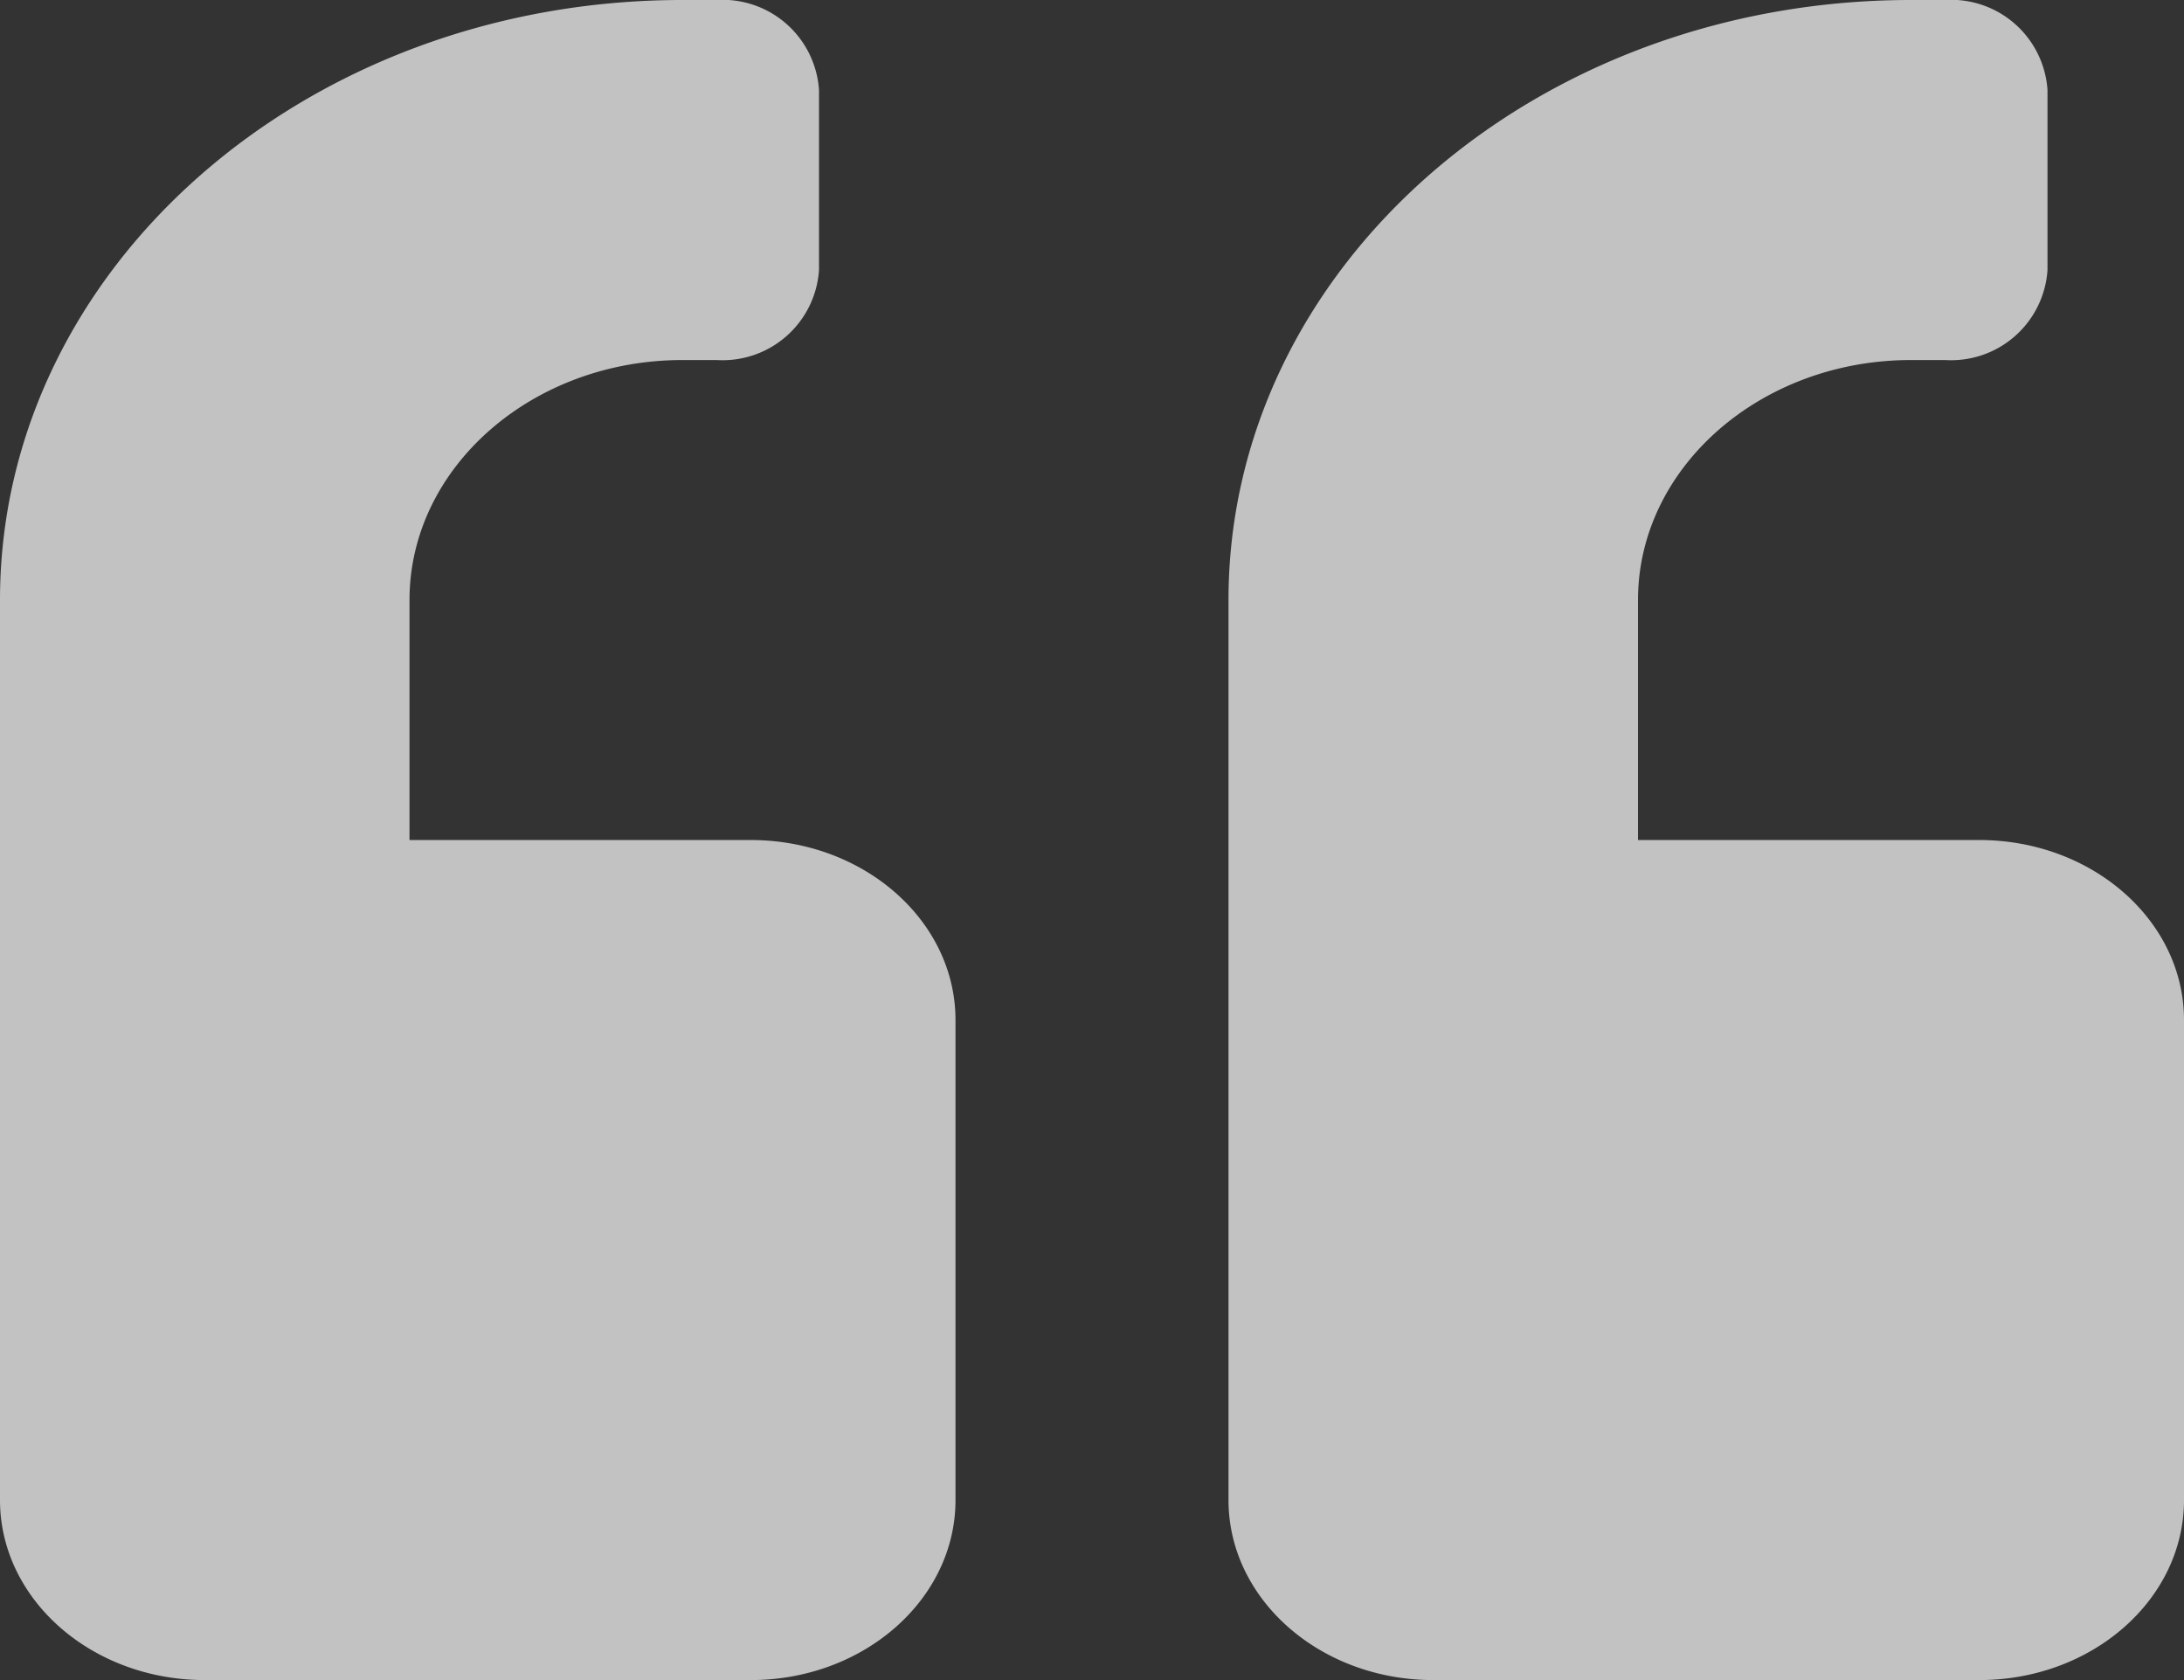 <svg xmlns="http://www.w3.org/2000/svg" width="52" height="40" viewBox="0 0 52 40">
  <rect x="0" y="0" width="52" height="40" fill="#333333" stroke="none"/>
  <path id="Icon_awesome-quote-left" data-name="Icon awesome-quote-left" d="M47.125,22.25H39V16.536c0-3.152,2.915-5.714,6.5-5.714h.813A2.3,2.3,0,0,0,48.75,8.679V4.393A2.3,2.3,0,0,0,46.313,2.25H45.5c-8.978,0-16.25,6.393-16.25,14.286V37.964c0,2.366,2.184,4.286,4.875,4.286h13c2.691,0,4.875-1.92,4.875-4.286V26.536C52,24.17,49.816,22.25,47.125,22.25Zm-29.25,0H9.75V16.536c0-3.152,2.915-5.714,6.5-5.714h.813A2.3,2.3,0,0,0,19.5,8.679V4.393A2.3,2.3,0,0,0,17.063,2.25H16.25C7.272,2.25,0,8.643,0,16.536V37.964C0,40.33,2.184,42.25,4.875,42.25h13c2.691,0,4.875-1.92,4.875-4.286V26.536C22.75,24.17,20.566,22.25,17.875,22.25Z" transform="translate(0 -2.25)" fill="rgba(255,255,255,0.7)"/>
</svg>
